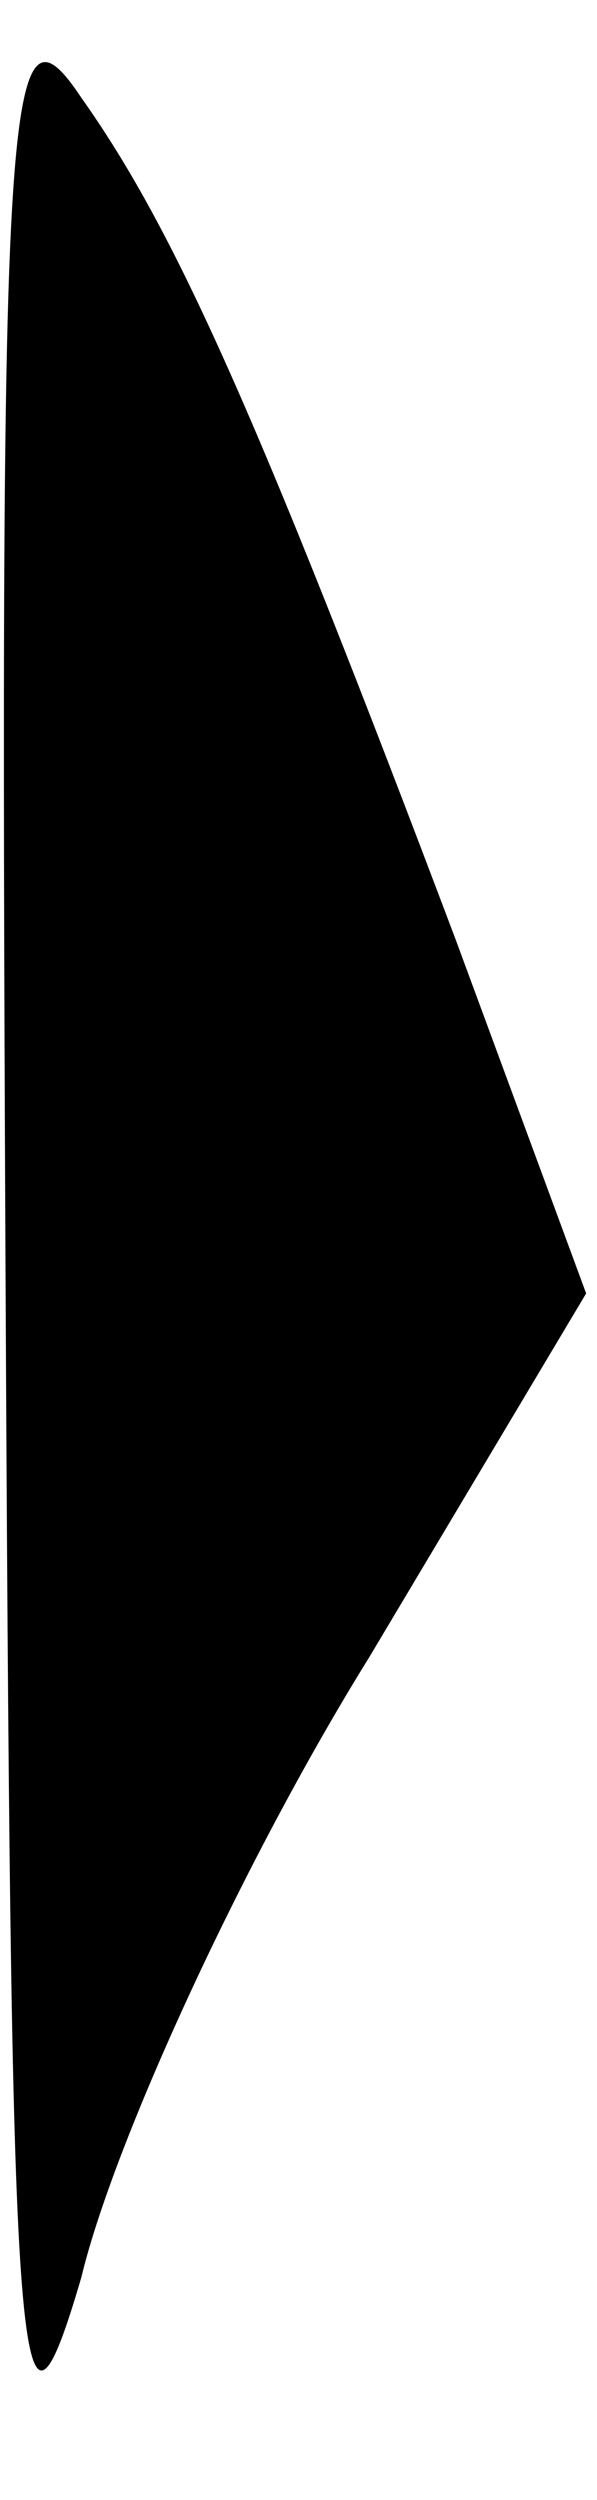 <?xml version="1.0" standalone="no"?>
<!DOCTYPE svg PUBLIC "-//W3C//DTD SVG 20010904//EN"
 "http://www.w3.org/TR/2001/REC-SVG-20010904/DTD/svg10.dtd">
<svg version="1.0" xmlns="http://www.w3.org/2000/svg"
 width="11pt" height="46pt" viewBox="0 0 11 46"
 preserveAspectRatio="xMidYMid meet">
<g transform="translate(0,46) scale(0.1,-0.1)"
fill="#000000" stroke="none">
<path fill="#000000" stroke="none" d="M1 230 c1 -209 2 -230 14 -189 6 25 30
77 53 114 l40 67 -24 65 c-37 98 -52 131 -69 155 -14 21 -15 2 -14 -212z"/>
</g>
</svg>
